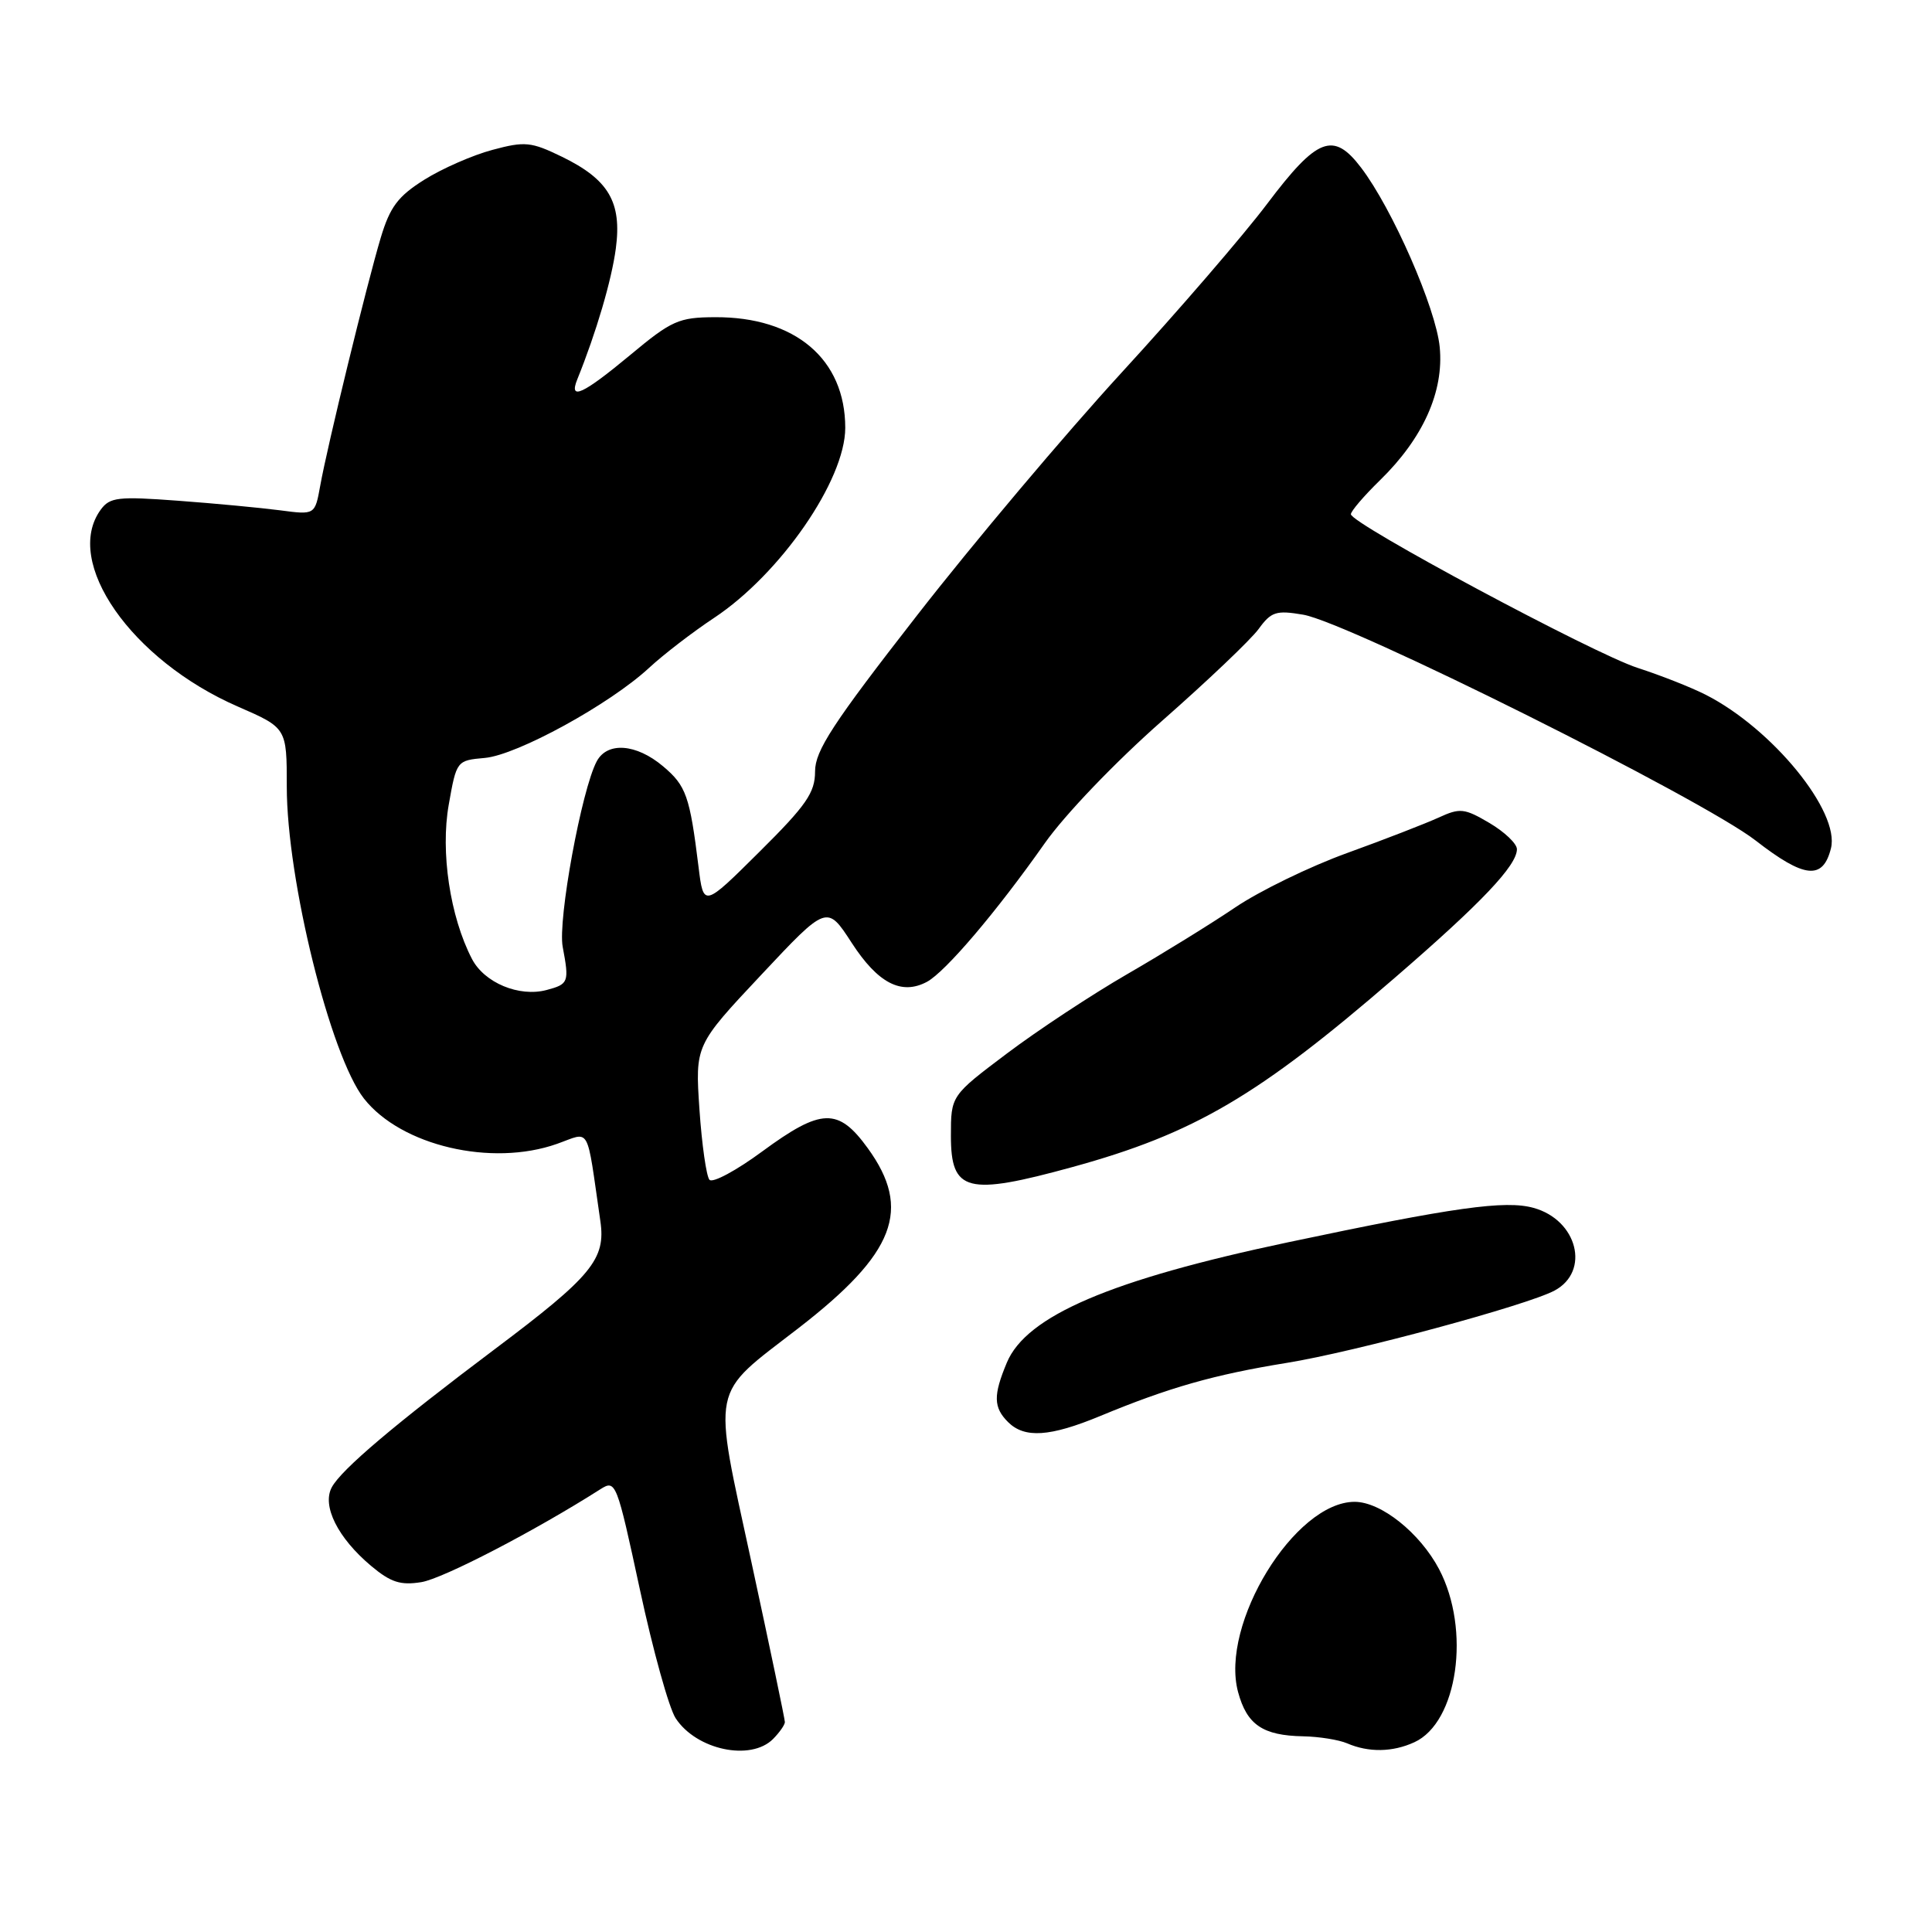 <?xml version="1.0" encoding="UTF-8" standalone="no"?>
<!DOCTYPE svg PUBLIC "-//W3C//DTD SVG 1.1//EN" "http://www.w3.org/Graphics/SVG/1.1/DTD/svg11.dtd" >
<svg xmlns="http://www.w3.org/2000/svg" xmlns:xlink="http://www.w3.org/1999/xlink" version="1.1" viewBox="0 0 256 256">
 <g >
 <path fill="currentColor"
d=" M 102.43 230.43 C 103.29 229.56 104.00 228.55 104.00 228.18 C 104.00 227.81 102.01 218.28 99.57 207.00 C 94.40 183.09 93.99 185.12 105.81 175.98 C 118.62 166.07 120.86 160.25 114.99 152.15 C 111.07 146.74 108.84 146.81 100.99 152.58 C 97.57 155.10 94.43 156.79 94.01 156.33 C 93.60 155.88 93.00 151.68 92.68 147.00 C 92.11 138.50 92.11 138.50 100.85 129.19 C 109.58 119.88 109.58 119.88 112.86 124.94 C 116.33 130.29 119.44 131.90 122.82 130.10 C 125.26 128.79 132.02 120.85 138.41 111.77 C 141.10 107.94 147.82 100.94 154.01 95.49 C 159.99 90.23 165.73 84.77 166.77 83.35 C 168.44 81.05 169.10 80.84 172.68 81.45 C 178.66 82.46 225.52 105.85 232.64 111.38 C 239.09 116.39 241.55 116.65 242.61 112.41 C 243.83 107.55 234.84 96.54 226.00 92.05 C 224.07 91.07 220.03 89.48 217.00 88.50 C 211.19 86.63 179.00 69.38 179.00 68.14 C 179.00 67.73 180.73 65.71 182.85 63.64 C 188.57 58.06 191.34 51.89 190.77 46.00 C 190.28 40.85 184.49 27.64 180.34 22.20 C 176.67 17.38 174.54 18.21 167.91 27.00 C 164.81 31.12 156.13 41.19 148.62 49.37 C 141.12 57.55 128.91 72.03 121.49 81.57 C 110.34 95.88 108.00 99.47 108.00 102.22 C 108.00 105.03 106.85 106.70 100.61 112.89 C 93.22 120.23 93.22 120.23 92.56 114.87 C 91.40 105.47 90.92 104.11 87.85 101.53 C 84.30 98.54 80.47 98.26 79.07 100.88 C 77.07 104.62 73.89 121.91 74.56 125.46 C 75.44 130.16 75.35 130.40 72.43 131.18 C 68.79 132.15 64.17 130.23 62.53 127.05 C 59.63 121.46 58.35 112.88 59.46 106.63 C 60.49 100.79 60.52 100.76 64.24 100.43 C 68.52 100.05 80.80 93.32 86.00 88.50 C 87.92 86.72 91.80 83.74 94.61 81.88 C 103.41 76.05 112.00 63.62 112.00 56.69 C 112.00 47.60 105.38 41.97 94.73 42.03 C 89.94 42.05 88.99 42.47 83.52 47.03 C 77.21 52.27 75.33 53.14 76.50 50.25 C 79.00 44.07 81.04 37.14 81.60 32.93 C 82.42 26.78 80.65 23.78 74.44 20.76 C 70.38 18.79 69.55 18.70 65.25 19.86 C 62.65 20.55 58.59 22.33 56.23 23.81 C 52.73 26.01 51.68 27.41 50.45 31.50 C 48.60 37.69 43.36 59.14 42.43 64.37 C 41.73 68.23 41.73 68.23 37.12 67.62 C 34.58 67.29 28.50 66.71 23.60 66.35 C 15.65 65.76 14.56 65.88 13.35 67.53 C 8.31 74.43 17.39 87.47 31.53 93.63 C 38.00 96.45 38.00 96.45 38.00 104.23 C 38.00 116.57 43.78 139.90 48.23 145.57 C 53.15 151.82 65.13 154.63 73.80 151.57 C 78.32 149.98 77.66 148.79 79.55 161.80 C 80.29 166.84 78.42 169.11 65.64 178.71 C 52.33 188.71 45.21 194.73 43.96 197.08 C 42.64 199.54 44.76 203.78 49.16 207.48 C 51.77 209.67 53.06 210.09 55.84 209.64 C 58.71 209.17 70.91 202.84 79.57 197.32 C 81.59 196.04 81.72 196.37 84.79 210.63 C 86.52 218.68 88.65 226.35 89.53 227.68 C 92.27 231.87 99.46 233.40 102.43 230.43 Z  M 187.40 230.86 C 193.16 228.24 194.91 215.95 190.68 207.91 C 188.14 203.11 182.99 199.00 179.50 199.00 C 171.56 199.00 161.63 215.20 164.05 224.20 C 165.22 228.54 167.32 229.97 172.68 230.07 C 174.78 230.11 177.40 230.53 178.50 231.00 C 181.35 232.23 184.52 232.18 187.40 230.86 Z  M 145.78 187.63 C 154.89 183.85 160.87 182.15 170.50 180.59 C 179.40 179.16 202.34 172.96 205.98 171.01 C 210.75 168.46 209.02 161.65 203.20 160.05 C 199.46 159.01 192.68 159.96 170.72 164.60 C 147.19 169.57 136.00 174.35 133.41 180.56 C 131.60 184.89 131.63 186.49 133.57 188.43 C 135.76 190.61 139.11 190.39 145.78 187.63 Z  M 142.14 154.63 C 158.23 150.20 166.72 145.22 184.81 129.57 C 196.29 119.65 201.00 114.69 201.00 112.52 C 201.00 111.79 199.36 110.23 197.36 109.05 C 194.03 107.09 193.46 107.03 190.61 108.34 C 188.90 109.12 183.45 111.24 178.50 113.03 C 173.55 114.82 166.88 118.07 163.67 120.24 C 160.46 122.41 154.02 126.39 149.36 129.08 C 144.69 131.78 137.53 136.50 133.44 139.58 C 126.00 145.18 126.00 145.18 126.00 150.51 C 126.00 157.94 128.12 158.48 142.14 154.63 Z "/>
</g>
</svg>